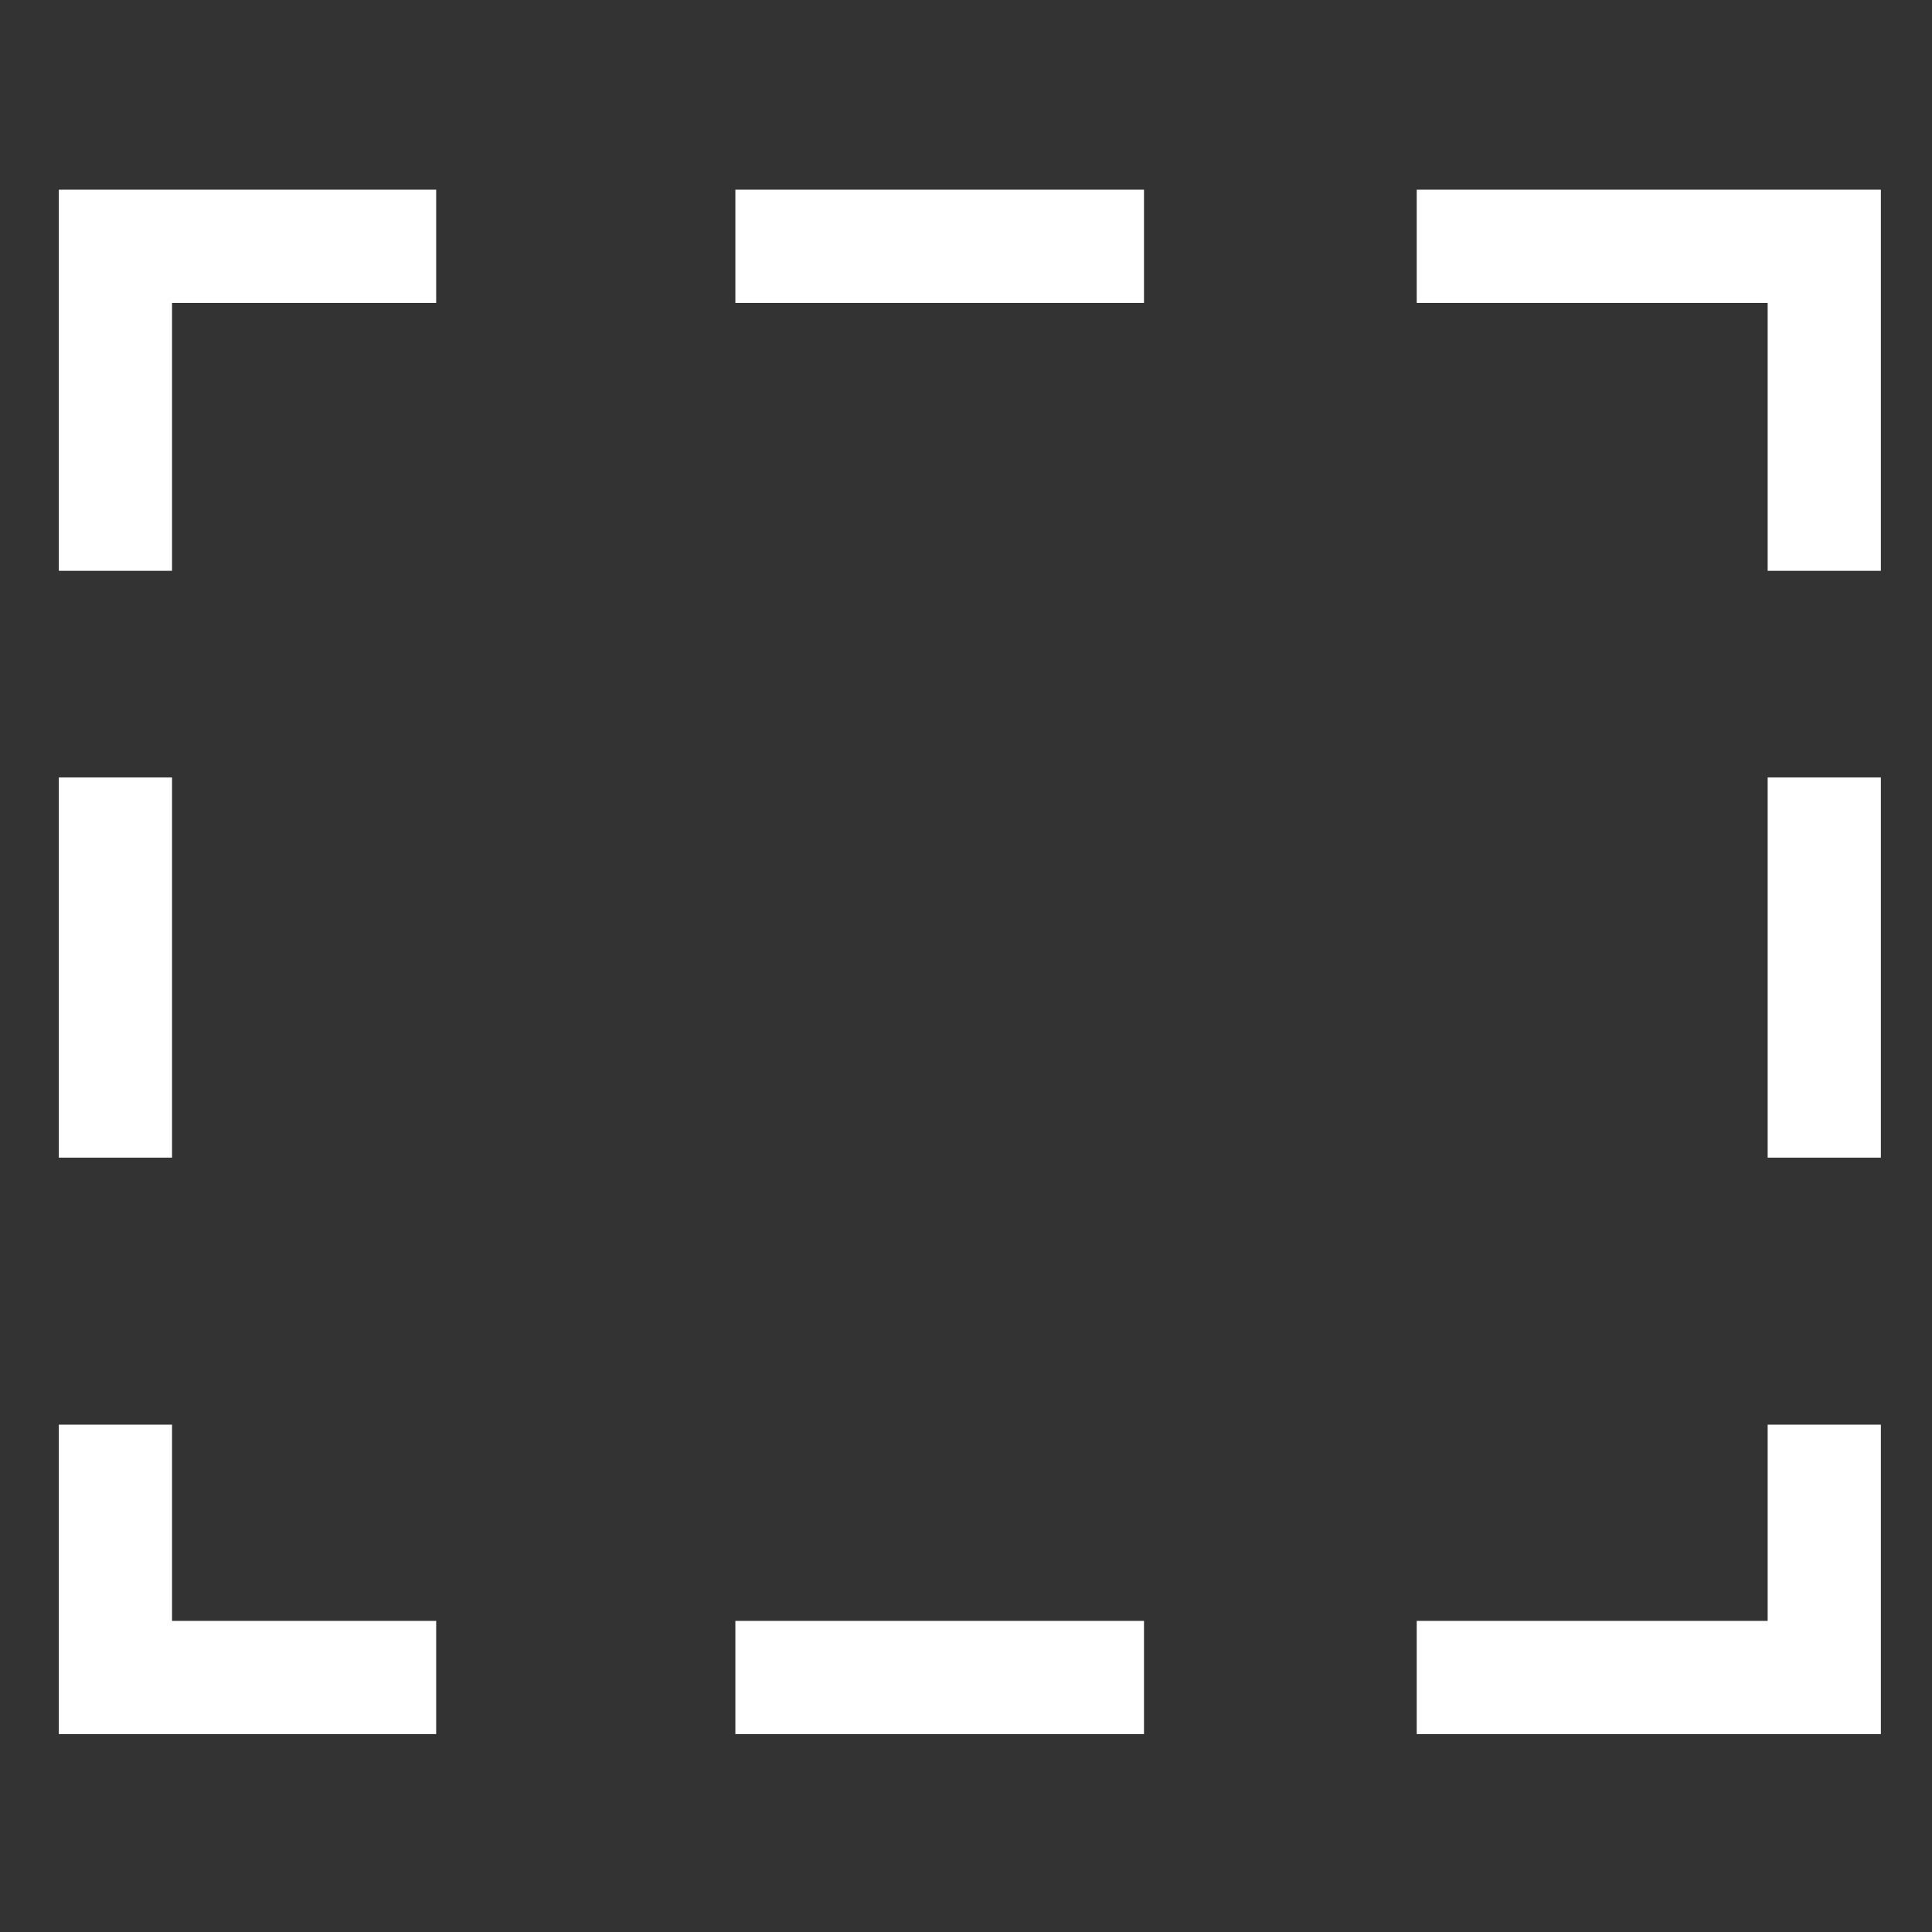<?xml version="1.0" encoding="UTF-8"?>
<svg id="Layer_1" data-name="Layer 1" xmlns="http://www.w3.org/2000/svg" viewBox="0 0 512 512">
  <rect x="0" y="0" width="512" height="512" fill="#333333" stroke="none"/>
  <defs>
    <style>
      .cls-1 {
        fill: #fff;
      }
    </style>
  </defs>
  <polygon class="cls-1" points="498.45 459.55 375.45 459.55 375.45 429.55 468.45 429.55 468.45 377.55 498.45 377.55 498.45 459.55"/>
  <rect class="cls-1" x="194.88" y="429.55" width="108.29" height="30"/>
  <polygon class="cls-1" points="115.59 459.55 15.59 459.55 15.59 377.55 45.59 377.55 45.59 429.55 115.59 429.55 115.59 459.55"/>
  <rect class="cls-1" x="15.59" y="206.03" width="30" height="100.76"/>
  <polygon class="cls-1" points="45.59 151.27 15.59 151.27 15.59 50.27 115.59 50.27 115.59 80.27 45.59 80.27 45.59 151.27"/>
  <rect class="cls-1" x="194.88" y="50.27" width="108.29" height="30"/>
  <polygon class="cls-1" points="498.45 151.27 468.45 151.27 468.45 80.27 375.45 80.27 375.45 50.27 498.45 50.27 498.45 151.27"/>
  <rect class="cls-1" x="468.45" y="206.03" width="30" height="100.76"/>
</svg>